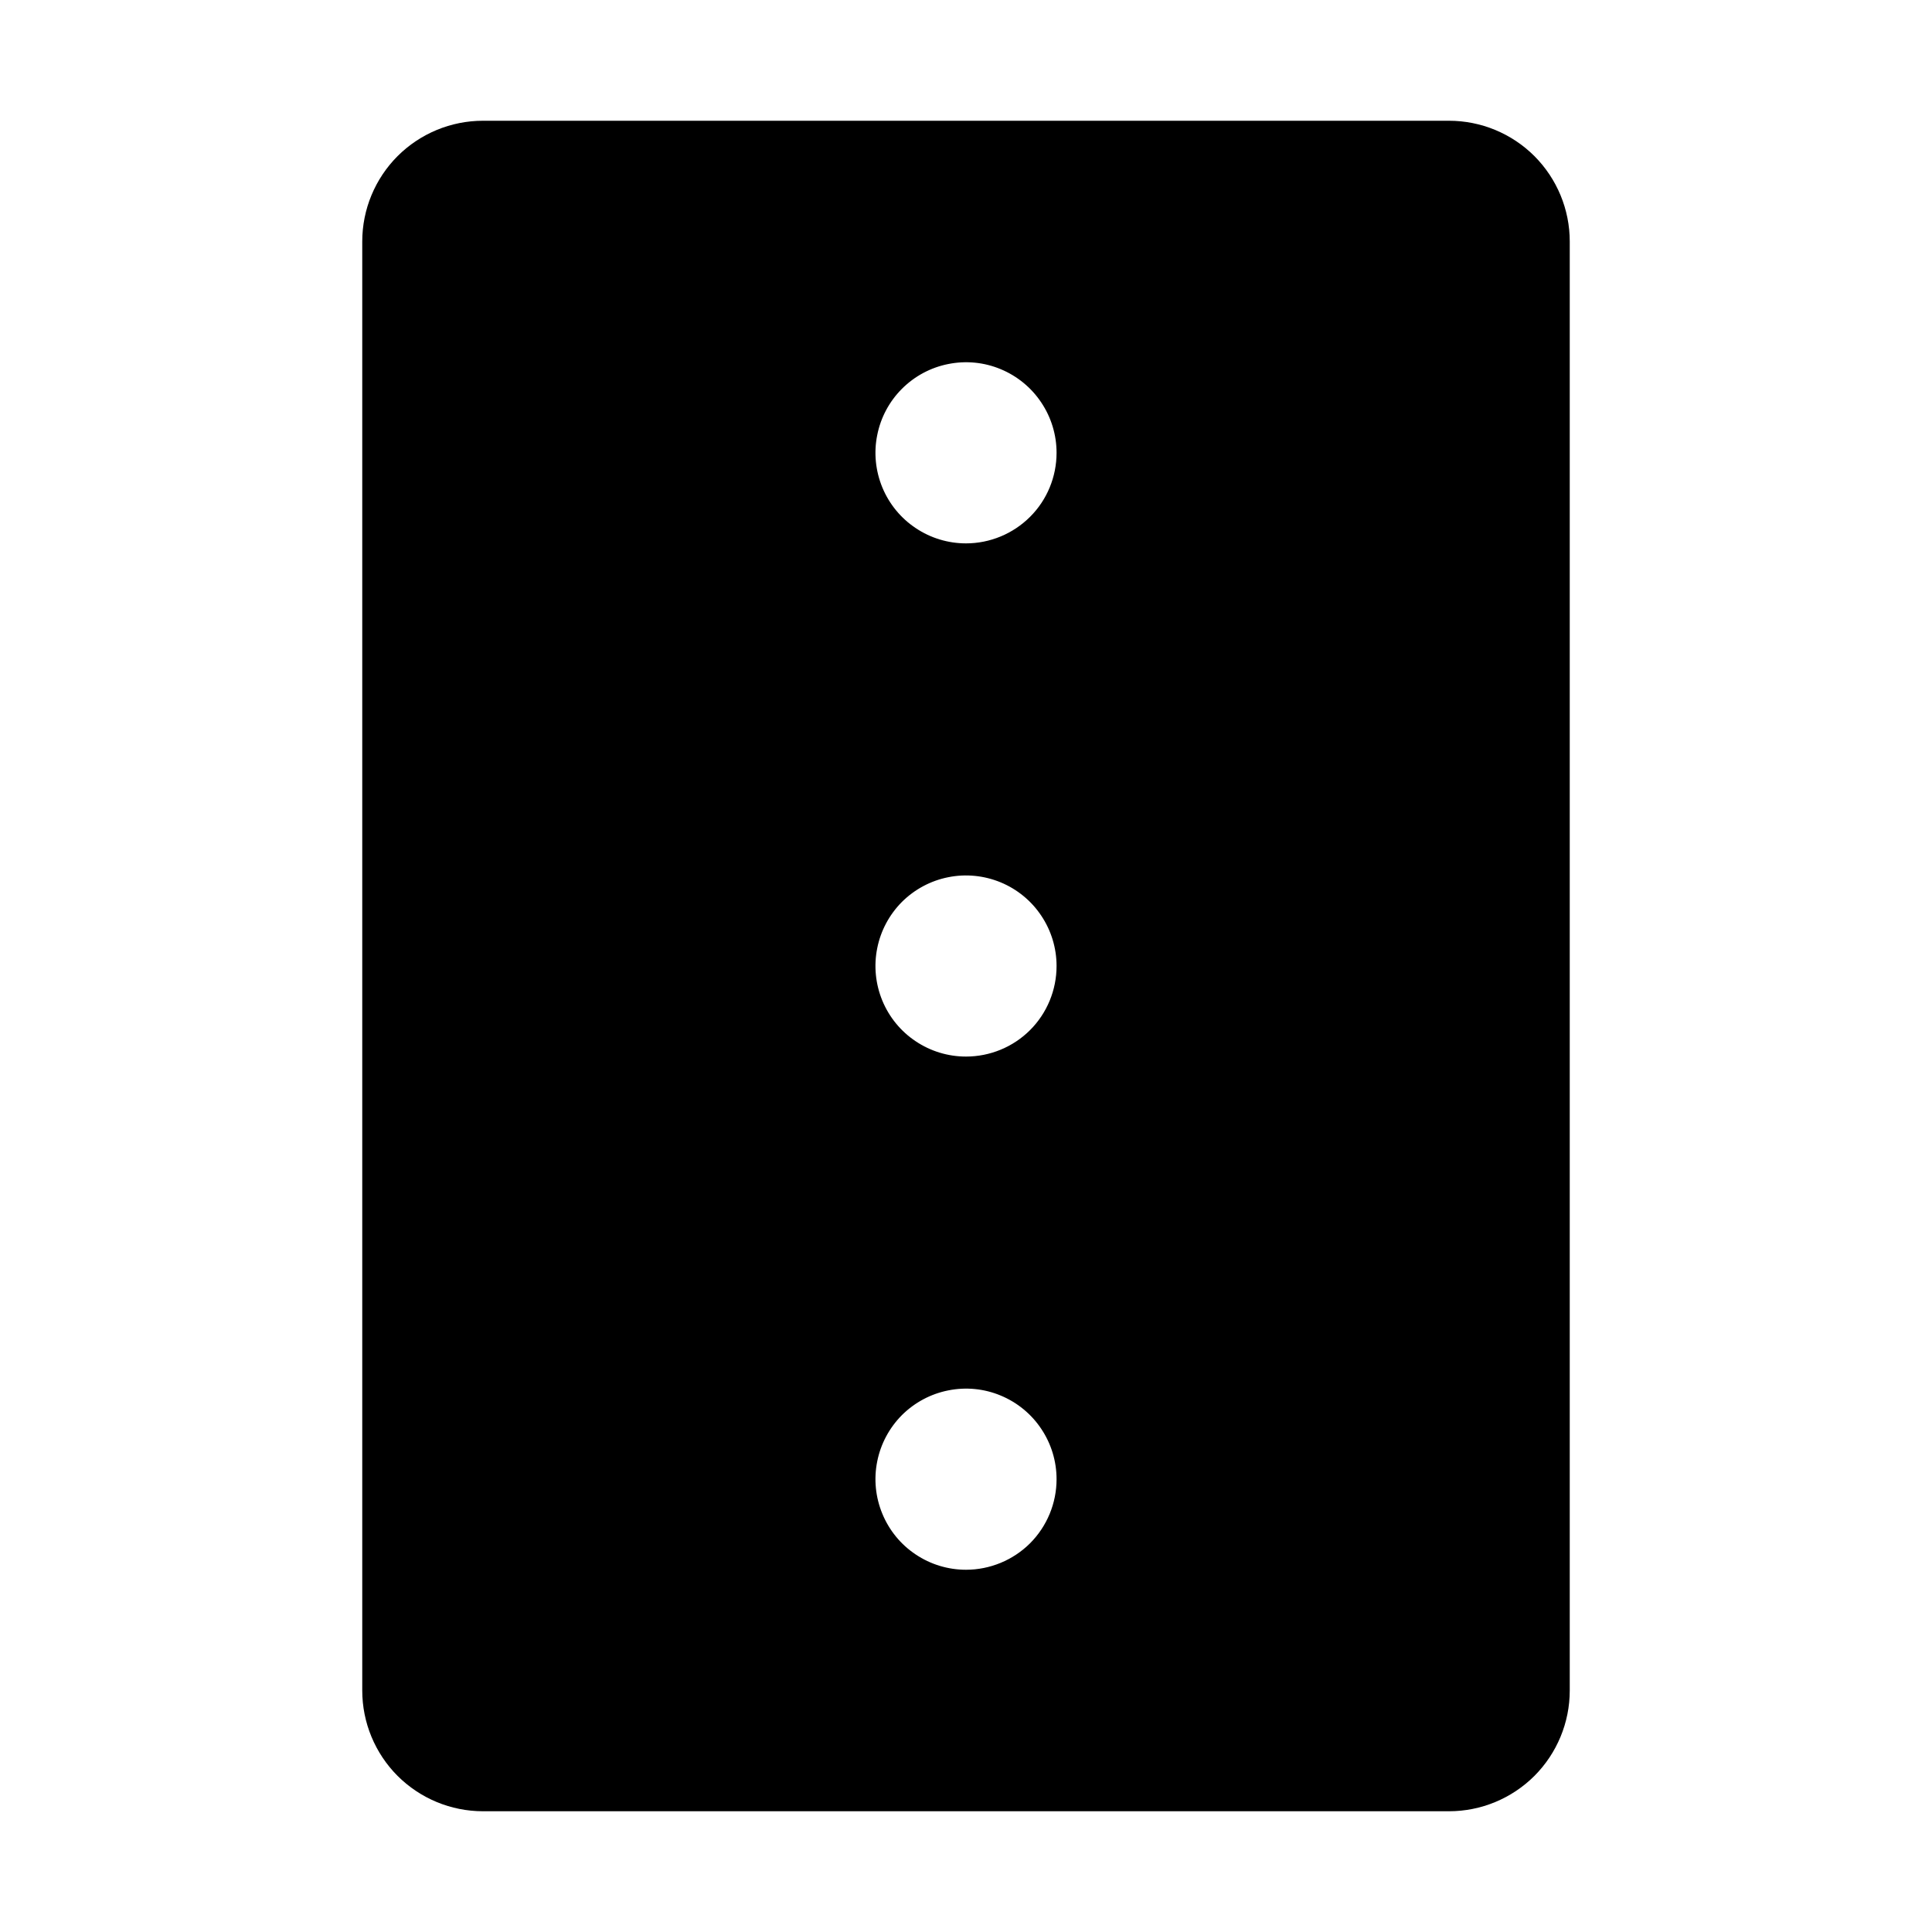 <svg width="24" height="24" viewBox="0 0 24 24" fill="none" xmlns="http://www.w3.org/2000/svg">
<path d="M18 1.5H6C5.602 1.5 5.221 1.658 4.939 1.939C4.658 2.221 4.5 2.602 4.5 3V21C4.5 21.398 4.658 21.779 4.939 22.061C5.221 22.342 5.602 22.5 6 22.5H18C18.398 22.5 18.779 22.342 19.061 22.061C19.342 21.779 19.5 21.398 19.5 21V3C19.5 2.602 19.342 2.221 19.061 1.939C18.779 1.658 18.398 1.5 18 1.5ZM12 19.5C11.777 19.5 11.56 19.434 11.375 19.31C11.19 19.187 11.046 19.011 10.961 18.805C10.876 18.6 10.853 18.374 10.897 18.155C10.94 17.937 11.047 17.737 11.204 17.579C11.362 17.422 11.562 17.315 11.78 17.272C11.999 17.228 12.225 17.25 12.431 17.336C12.636 17.421 12.812 17.565 12.935 17.75C13.059 17.935 13.125 18.152 13.125 18.375C13.125 18.673 13.007 18.959 12.796 19.171C12.585 19.381 12.298 19.5 12 19.5ZM12 13.125C11.777 13.125 11.56 13.059 11.375 12.935C11.19 12.812 11.046 12.636 10.961 12.431C10.876 12.225 10.853 11.999 10.897 11.78C10.94 11.562 11.047 11.362 11.204 11.204C11.362 11.047 11.562 10.94 11.78 10.897C11.999 10.853 12.225 10.876 12.431 10.961C12.636 11.046 12.812 11.19 12.935 11.375C13.059 11.56 13.125 11.777 13.125 12C13.125 12.298 13.007 12.585 12.796 12.796C12.585 13.007 12.298 13.125 12 13.125ZM12 6.75C11.777 6.75 11.56 6.684 11.375 6.56C11.19 6.437 11.046 6.261 10.961 6.056C10.876 5.85 10.853 5.624 10.897 5.406C10.94 5.187 11.047 4.987 11.204 4.83C11.362 4.672 11.562 4.565 11.78 4.522C11.999 4.478 12.225 4.5 12.431 4.586C12.636 4.671 12.812 4.815 12.935 5C13.059 5.185 13.125 5.402 13.125 5.625C13.125 5.923 13.007 6.21 12.796 6.42C12.585 6.631 12.298 6.75 12 6.75Z" fill="black"/>
</svg>
